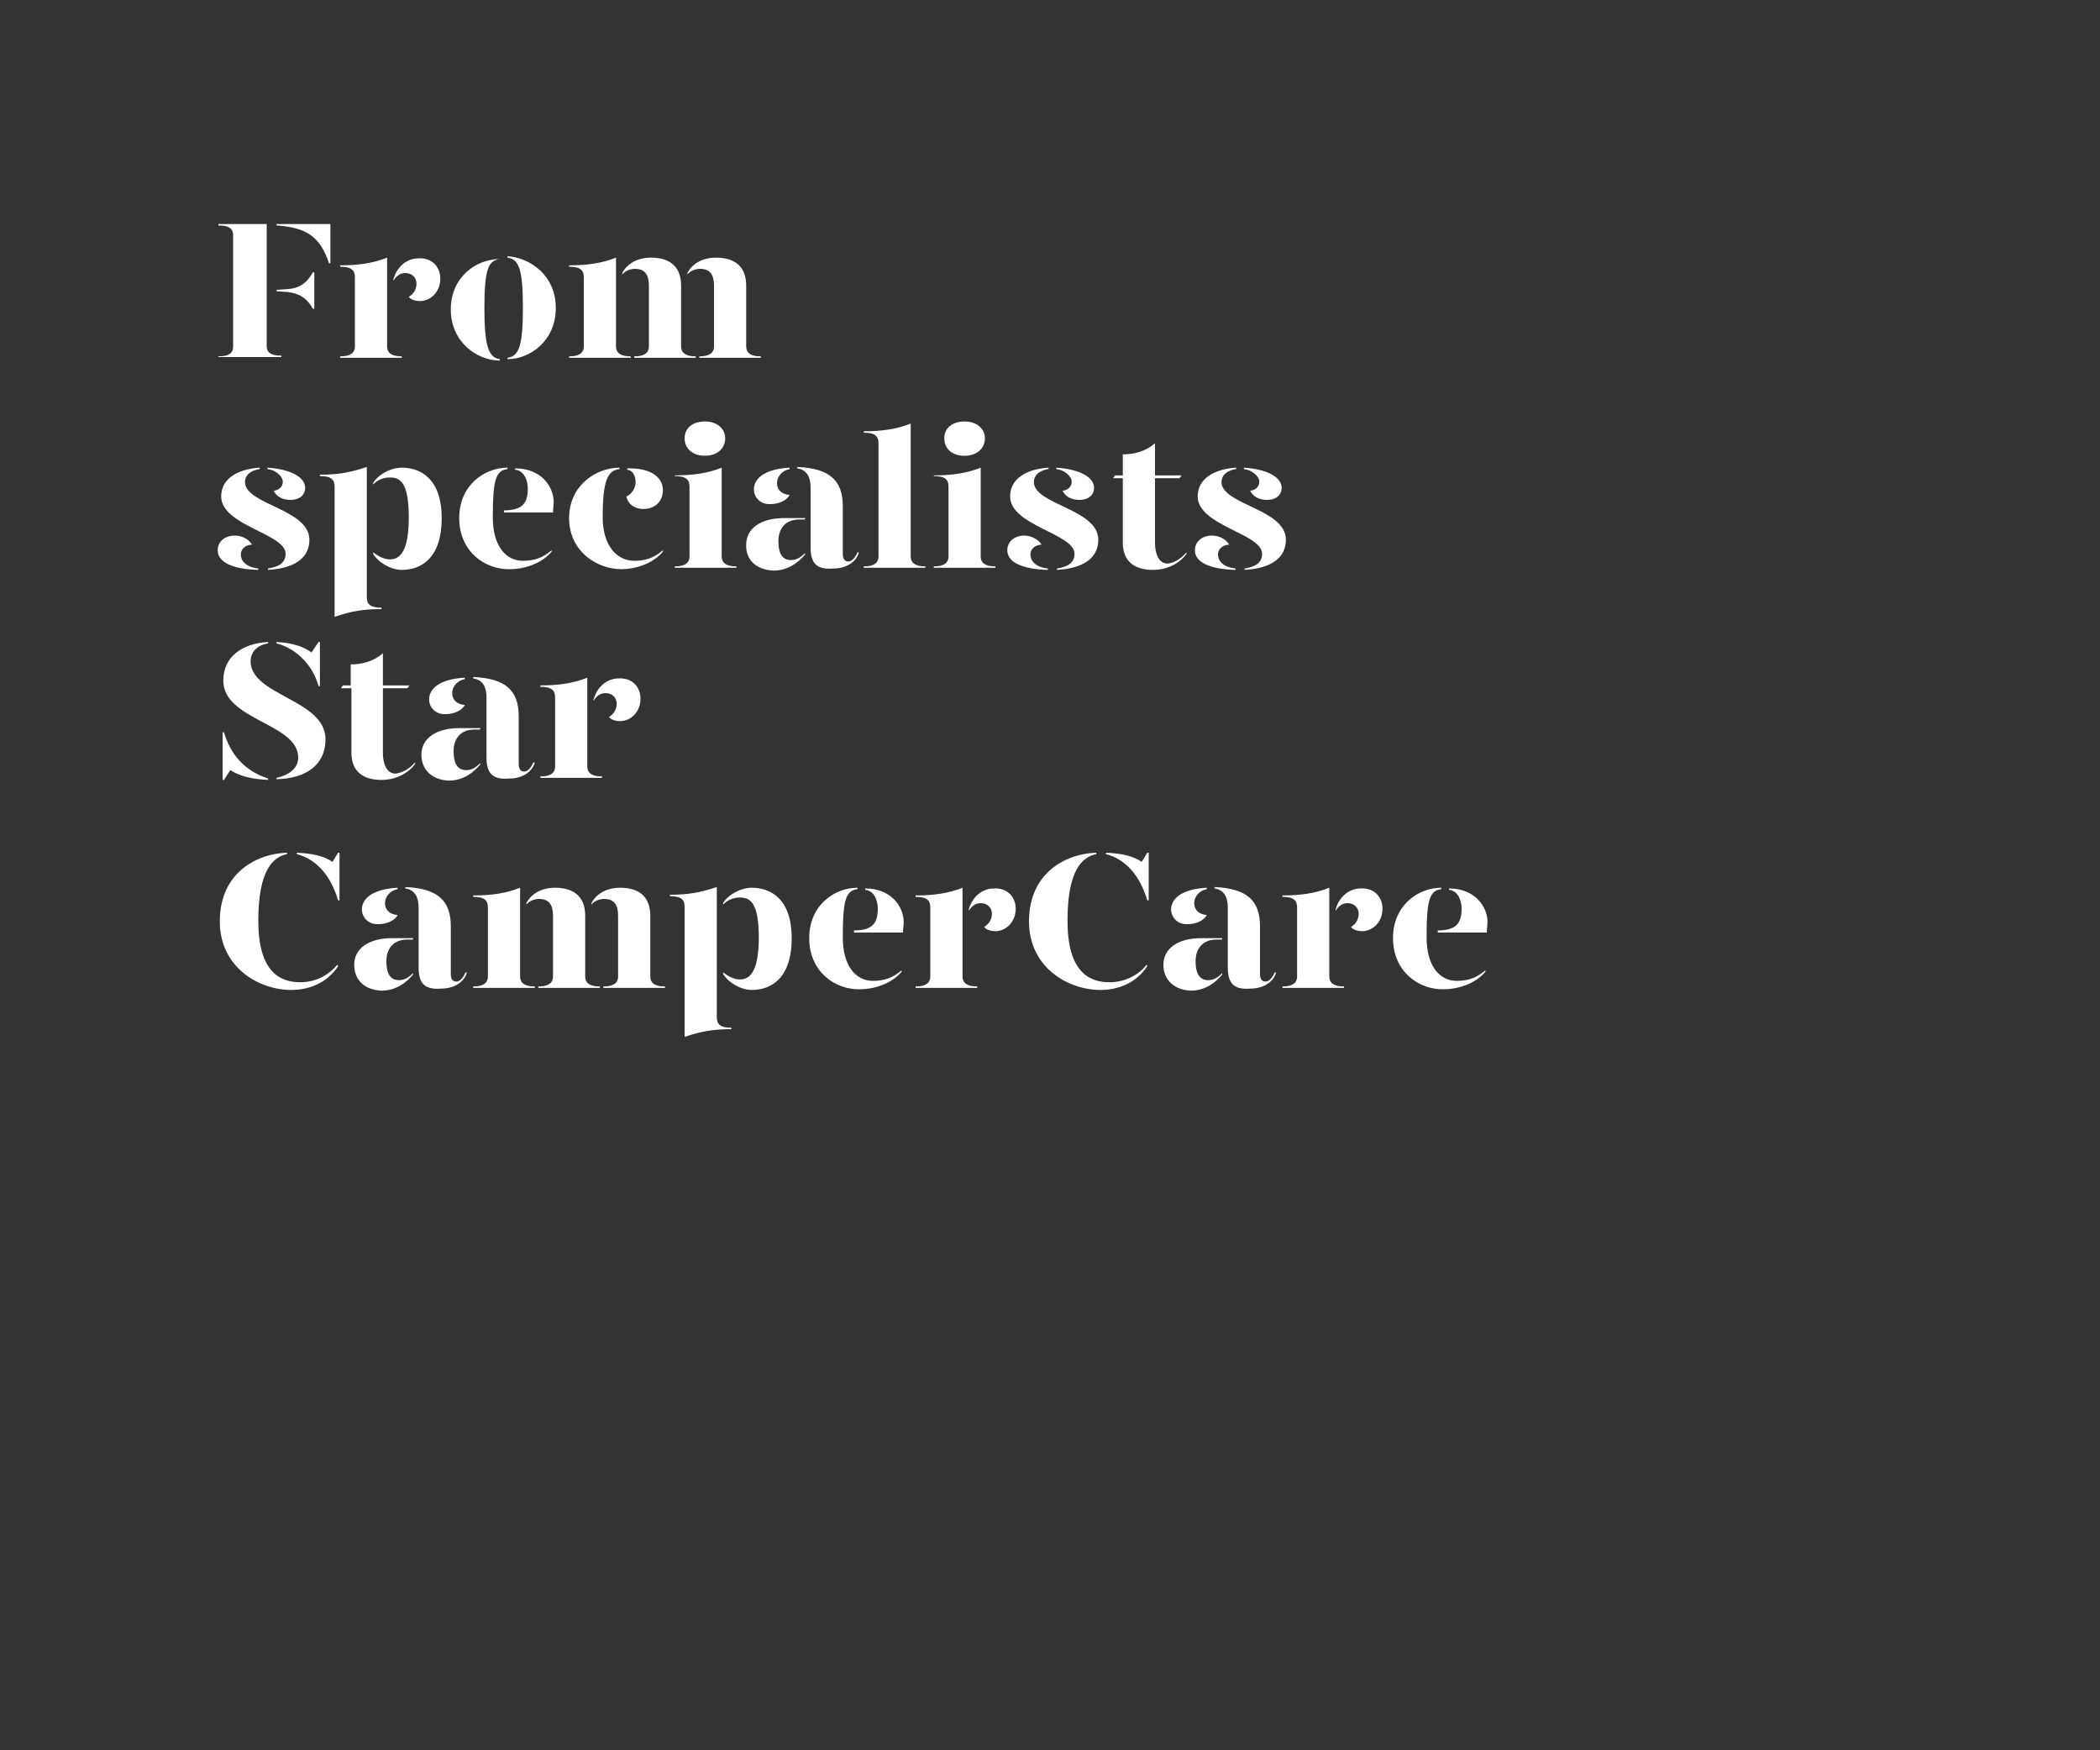 <?xml version="1.0" encoding="utf-8"?>
<!-- Generator: Adobe Illustrator 24.0.3, SVG Export Plug-In . SVG Version: 6.00 Build 0)  -->
<svg version="1.1" id="Layer_1" xmlns="http://www.w3.org/2000/svg" xmlns:xlink="http://www.w3.org/1999/xlink" x="0px" y="0px"
	 viewBox="0 0 300 250" style="enable-background:new 0 0 300 250;" xml:space="preserve">
<rect x="0" y="0" width="300" height="250" fill="#333333" stroke="none"/>
<style type="text/css">
	.st0{enable-background:new    ;}
	.st1{fill:#FFFFFF;}
	.st2{fill:none;}
</style>
<title>Artboard 1</title>
<g class="st0">
	<path class="st1" d="M31.2,50.9c1.7,0,2.1-0.6,2.1-1.4V33.6c0-0.8-0.4-1.4-2.1-1.4V32h6.9v17.4c0,0.8,0.4,1.4,2.1,1.4v0.2h-9V50.9z
		 M39.5,32.2V32h7.7v5.6h-0.2C45.7,33.7,43.7,32.5,39.5,32.2z M41,41.7l-1.5-0.1v-0.2l1.5-0.1c1.7-0.1,2.8-0.8,3.7-2.4h0.2v5.2h-0.2
		C43.8,42.5,42.7,41.9,41,41.7z"/>
</g>
<g class="st0">
	<path class="st1" d="M55.3,49.5c0,0.7,0.4,1.4,2.1,1.4v0.2h-8.8v-0.2c1.7,0,2.1-0.7,2.1-1.4v-9.9c0-1-0.5-1.5-2.1-1.5v-0.2
		c2.6,0,4.7-0.3,6.7-1.1V49.5z M62.9,39.8c0,1.9-1.4,3.2-2.9,3.2c-0.7,0-1.3-0.2-1.6-0.6c0.5-0.3,1.1-0.9,1.1-1.9
		c0-0.8-0.6-1.5-1.6-1.5c-0.7,0-1.3,0.4-1.7,1.1v-0.2c0.5-1.8,1.9-3,3.6-3C61.8,36.8,62.9,38.2,62.9,39.8z"/>
</g>
<g class="st0">
	<path class="st1" d="M71.4,37c-1.7,0.2-2.2,1.6-2.2,7.1c0,5.3,0.6,7,2.2,7.2v0.2c-3.2,0-7-2.6-7-7.3s3.7-7.2,7-7.2V37z M79.4,44
		c0,4.7-3.7,7.3-6.9,7.3v-0.2c1.7-0.2,2.2-1.9,2.2-7.2c0-5.5-0.6-6.9-2.2-7.1v-0.2C75.7,36.8,79.4,39.3,79.4,44z"/>
	<path class="st1" d="M88,49.5c0,0.7,0.4,1.4,2.1,1.4v0.2h-8.8v-0.2c1.7,0,2.1-0.7,2.1-1.4v-9.9c0-1-0.5-1.5-2.1-1.5v-0.2
		c2.6,0,4.7-0.3,6.7-1.1V49.5z M97.3,40.8v8.7c0,0.7,0.4,1.4,2.1,1.4v0.2h-8.8v-0.2c1.7,0,2.1-0.7,2.1-1.4v-8.7c0-1.6-0.6-2.4-2-2.4
		c-0.8,0-1.5,0.4-1.8,0.8V39c0.6-1.2,2-2.2,4.1-2.2C95.6,36.8,97.3,38,97.3,40.8z M106.6,40.8v8.7c0,0.7,0.4,1.4,2.1,1.4v0.2h-8.8
		v-0.2c1.7,0,2.1-0.7,2.1-1.4v-8.7c0-1.6-0.6-2.4-2-2.4c-0.8,0-1.5,0.4-1.8,0.8V39c0.6-1.2,2-2.2,4.1-2.2
		C104.9,36.8,106.6,38,106.6,40.8z"/>
</g>
<g class="st0">
	<path class="st1" d="M36,77.8c-0.9,0-1.6,0.6-1.6,1.4c0,0.8,0.6,1.8,2.5,2v0.2c-3.7-0.1-5.8-1.1-5.8-2.8c0-1.3,1.1-2.1,2.4-2.1
		C34.7,76.5,35.6,77.1,36,77.8z M37,67c-1,0.2-2,0.7-2,1.9c0.1,3.2,9.2,3.8,9.2,8.2c0,2.7-2.3,4.1-5.9,4.3v-0.2
		c1.2-0.2,2.5-0.6,2.5-2.1c0-2.9-9.2-4-9.2-8.2c0-2.5,2.3-3.9,5.5-4.1V67z M43.6,69.7c0,0.9-0.7,1.7-2.1,1.7c-1.2,0-2-0.5-2.4-1.3
		c0.8-0.1,1.3-0.6,1.3-1.3c0-0.8-1.1-1.7-2.2-1.8v-0.2C41.4,67,43.6,68.1,43.6,69.7z"/>
	<path class="st1" d="M52.4,85.3c0,1,0.5,1.5,2.1,1.5V87c-2.6,0-4.3,0.3-6.7,1.1V69.5c0-1-0.5-1.5-2.1-1.5v-0.2
		c2.6,0,4.3-0.3,6.7-1.1V85.3z M63.1,74c0,5.9-3.1,7.4-5.7,7.4c-1.6,0-3.4-1.1-4.1-2.3v-0.2c0.7,0.5,1.5,1,2.4,1
		c1.3,0,2.7-0.9,2.7-6c0-5.1-1.3-5.7-2.7-5.7c-0.9,0-1.7,0.3-2.4,1V69c0.7-1.2,2.5-2.2,4.1-2.2C60.1,66.8,63.1,68.4,63.1,74z"/>
	<path class="st1" d="M65.6,74c0-4.7,3.6-7.2,6.9-7.2V67c-1.7,0.2-2.1,1.6-2.1,6.9c0,4,1.8,6.2,4.3,6.2c1.6,0,2.8-0.4,4.1-1.5v0.2
		c-1.5,1.8-4.1,2.5-5.9,2.5C69.2,81.4,65.6,78.7,65.6,74z M71.9,72.9c2.5,0,3.5-0.8,3.5-3.1c0-1.3-0.6-2.6-1.8-2.7v-0.2
		c3.7,0,5.5,2.6,5.5,4.8c0,0.4-0.1,1-0.1,1.5h-7V72.9z"/>
	<path class="st1" d="M88.5,67c-1.7,0.2-2.4,1.6-2.4,6.9c0,4,2,6.2,4.5,6.2c1.6,0,2.8-0.4,4.1-1.5v0.2c-1.5,1.8-4.1,2.5-5.9,2.5
		c-3.6,0-7.5-2.6-7.5-7.3s3.9-7.2,7.2-7.2V67z M94.7,70c0,1.5-1,2.7-2.8,2.7c-1.4,0-2.3-0.9-2.4-1.8c0.8-0.3,1.3-1.3,1.3-2
		c0-0.6-0.2-1.7-1.2-1.8v-0.2C93.3,66.8,94.7,68.4,94.7,70z"/>
	<path class="st1" d="M96.4,67.9c2.6,0,4.7-0.3,6.7-1.1v12.7c0,0.7,0.4,1.4,2.1,1.4v0.2h-8.8v-0.2c1.7,0,2.1-0.7,2.1-1.4v-10
		c0-1-0.5-1.5-2.1-1.5V67.9z M97.8,62.6c0-1.5,1.2-2.4,2.9-2.4c1.7,0,2.9,1,2.9,2.4c0,1.5-1.2,2.5-2.9,2.5
		C99,65.1,97.8,64.1,97.8,62.6z"/>
	<path class="st1" d="M106.6,77.8c0-2.4,2.2-3.8,5.4-3.8h3v0.2h-0.8c-2,0-3,1.3-3,3.1c0,1.5,0.4,2.7,1.8,2.7c0.8,0,1.4-0.4,2-1v0.2
		c-0.9,1.1-2.4,2.3-4.5,2.3C108.1,81.4,106.5,80,106.6,77.8z M107.7,69.9c0-1.4,1.3-2.9,5.1-3.1V67c-1.1,0.2-1.8,1.1-1.8,2
		c0,1,0.7,1.6,1.8,1.7c-0.4,0.8-1.6,1.3-2.7,1.3C108.6,72.1,107.7,71,107.7,69.9z M115.8,78.2v-8.6c0-1.4-0.5-2.5-1.9-2.7v-0.2
		c4.6,0.2,6.5,1.9,6.5,5.6v6.8c0,0.8,0.3,1.1,0.8,1.1c0.4,0,0.9-0.4,1.3-1.3h0.2c-0.4,1.5-2,2.3-3.6,2.3
		C116.8,81.4,115.8,80.6,115.8,78.2z"/>
	<path class="st1" d="M123.4,61.6c2.6,0,4.7-0.3,6.7-1.1v19c0,0.7,0.4,1.4,2.1,1.4v0.2h-8.8v-0.2c1.7,0,2.1-0.7,2.1-1.4V63.3
		c0-1-0.5-1.5-2.1-1.5V61.6z"/>
	<path class="st1" d="M133.4,67.9c2.6,0,4.7-0.3,6.7-1.1v12.7c0,0.7,0.4,1.4,2.1,1.4v0.2h-8.8v-0.2c1.7,0,2.1-0.7,2.1-1.4v-10
		c0-1-0.5-1.5-2.1-1.5V67.9z M134.9,62.6c0-1.5,1.2-2.4,2.9-2.4c1.7,0,2.9,1,2.9,2.4c0,1.5-1.2,2.5-2.9,2.5
		C136,65.1,134.9,64.1,134.9,62.6z"/>
	<path class="st1" d="M148.8,77.8c-0.9,0-1.6,0.6-1.6,1.4c0,0.8,0.6,1.8,2.5,2v0.2c-3.7-0.1-5.8-1.1-5.8-2.8c0-1.3,1.1-2.1,2.4-2.1
		C147.4,76.5,148.4,77.1,148.8,77.8z M149.7,67c-1,0.2-2,0.7-2,1.9c0.1,3.2,9.2,3.8,9.2,8.2c0,2.7-2.3,4.1-5.9,4.3v-0.2
		c1.2-0.2,2.5-0.6,2.5-2.1c0-2.9-9.2-4-9.2-8.2c0-2.5,2.3-3.9,5.5-4.1V67z M156.3,69.7c0,0.9-0.7,1.7-2.1,1.7c-1.2,0-2-0.5-2.4-1.3
		c0.8-0.1,1.3-0.6,1.3-1.3c0-0.8-1.1-1.7-2.2-1.8v-0.2C154.1,67,156.3,68.1,156.3,69.7z"/>
	<path class="st1" d="M169.5,78.9v0.2c-0.9,1.3-2.7,2.3-4.8,2.3c-2.5,0-4.3-1.1-4.3-3.9v-9.2H159l0.3-0.4h1.1v-3
		c1.7,0,3.4-0.5,4.6-1.6v4.6h3.8l-0.3,0.4H165v9.3c0,1.4,0.5,2.9,1.8,2.9C167.7,80.4,168.6,79.9,169.5,78.9z"/>
	<path class="st1" d="M175.6,77.8c-0.9,0-1.6,0.6-1.6,1.4c0,0.8,0.6,1.8,2.5,2v0.2c-3.7-0.1-5.8-1.1-5.8-2.8c0-1.3,1.1-2.1,2.4-2.1
		C174.3,76.5,175.2,77.1,175.6,77.8z M176.5,67c-1,0.2-2,0.7-2,1.9c0.1,3.2,9.2,3.8,9.2,8.2c0,2.7-2.3,4.1-5.9,4.3v-0.2
		c1.2-0.2,2.5-0.6,2.5-2.1c0-2.9-9.2-4-9.2-8.2c0-2.5,2.3-3.9,5.5-4.1V67z M183.1,69.7c0,0.9-0.7,1.7-2.1,1.7c-1.2,0-2-0.5-2.4-1.3
		c0.8-0.1,1.3-0.6,1.3-1.3c0-0.8-1.1-1.7-2.2-1.8v-0.2C180.9,67,183.1,68.1,183.1,69.7z"/>
</g>
<g class="st0">
	<path class="st1" d="M38.3,111.2v0.2c-2.2-0.1-4-0.5-5.4-1.4l-0.9,1.4h-0.2v-6.8H32C32.9,107.7,34.9,110.1,38.3,111.2z M46.5,105.6
		c0,3.6-2.7,5.6-7,5.7v-0.2c1.5-0.3,3.1-1.2,3.1-2.9c0-4.9-10.7-5.3-10.7-11c0-3.4,2.7-5.3,6.4-5.5v0.2c-1.3,0.2-2.5,1-2.5,2.6
		C35.9,99.4,46.5,99.9,46.5,105.6z M39.5,91.9v-0.2c2.1,0.1,3.8,0.6,5,1.5l1-1.5h0.2V98h-0.2C44.7,95,42.3,92.6,39.5,91.9z"/>
</g>
<g class="st0">
	<path class="st1" d="M59.3,108.9v0.2c-0.9,1.3-2.7,2.3-4.8,2.3c-2.5,0-4.3-1.1-4.3-3.9v-9.2h-1.5l0.3-0.4h1.1v-3
		c1.7,0,3.4-0.5,4.6-1.6v4.6h3.8l-0.3,0.4h-3.5v9.3c0,1.4,0.5,2.9,1.8,2.9C57.4,110.4,58.4,109.9,59.3,108.9z"/>
	<path class="st1" d="M60.2,107.8c0-2.4,2.2-3.8,5.4-3.8h3v0.2h-0.8c-2,0-3,1.3-3,3.1c0,1.5,0.4,2.7,1.8,2.7c0.8,0,1.4-0.4,2-1v0.2
		c-0.9,1.1-2.4,2.3-4.5,2.3C61.8,111.4,60.2,110,60.2,107.8z M61.3,99.9c0-1.4,1.3-2.9,5.1-3.1V97c-1.1,0.2-1.8,1.1-1.8,2
		c0,1,0.7,1.6,1.8,1.7c-0.4,0.8-1.6,1.3-2.7,1.3C62.2,102.1,61.3,101,61.3,99.9z M69.5,108.2v-8.6c0-1.4-0.5-2.5-1.9-2.7v-0.2
		c4.6,0.2,6.5,1.9,6.5,5.6v6.8c0,0.8,0.3,1.1,0.8,1.1c0.4,0,0.9-0.4,1.3-1.3h0.2c-0.4,1.5-2,2.3-3.6,2.3
		C70.5,111.4,69.5,110.6,69.5,108.2z"/>
</g>
<g class="st0">
	<path class="st1" d="M83.9,109.5c0,0.7,0.4,1.4,2.1,1.4v0.2h-8.8v-0.2c1.7,0,2.1-0.7,2.1-1.4v-9.9c0-1-0.5-1.5-2.1-1.5v-0.2
		c2.6,0,4.7-0.3,6.7-1.1V109.5z M91.5,99.8c0,1.9-1.4,3.2-2.9,3.2c-0.7,0-1.3-0.2-1.6-0.6c0.5-0.3,1.1-0.9,1.1-1.9
		c0-0.8-0.6-1.5-1.6-1.5c-0.7,0-1.3,0.4-1.7,1.1v-0.2c0.5-1.8,1.9-3,3.6-3C90.4,96.8,91.5,98.2,91.5,99.8z"/>
</g>
<g class="st0">
	<path class="st1" d="M48.2,137.8l0.1,0.2c-1.5,2.3-4,3.4-6.7,3.4c-4.6,0-10.2-3.2-10.2-9.8c0-7.1,5.5-9.7,9.6-9.8v0.2
		c-2,0.4-4.1,2.3-4.1,9.5c0,7.1,2.9,8.8,6,8.8C45.4,140.3,47.2,139,48.2,137.8z M48.5,121.8v6.8h-0.2c-1.1-3.7-3.2-5.9-5.9-6.6v-0.2
		c2.4,0.1,3.9,0.5,5.1,1.3l0.8-1.3H48.5z"/>
	<path class="st1" d="M50.6,137.8c0-2.4,2.2-3.8,5.4-3.8h3v0.2h-0.8c-2,0-3,1.3-3,3.1c0,1.5,0.4,2.7,1.8,2.7c0.8,0,1.4-0.4,2-1v0.2
		c-0.9,1.1-2.4,2.3-4.5,2.3C52.1,141.4,50.6,140,50.6,137.8z M51.7,129.9c0-1.4,1.3-2.9,5.1-3.1v0.2c-1.1,0.2-1.8,1.1-1.8,2
		c0,1,0.7,1.6,1.8,1.7c-0.4,0.8-1.6,1.3-2.7,1.3C52.6,132.1,51.7,131,51.7,129.9z M59.8,138.2v-8.6c0-1.4-0.5-2.5-1.9-2.7v-0.2
		c4.6,0.2,6.5,1.9,6.5,5.6v6.8c0,0.8,0.3,1.1,0.8,1.1c0.4,0,0.9-0.4,1.3-1.3h0.2c-0.4,1.5-2,2.3-3.6,2.3
		C60.8,141.4,59.8,140.6,59.8,138.2z"/>
	<path class="st1" d="M74.3,139.5c0,0.7,0.4,1.4,2.1,1.4v0.2h-8.8v-0.2c1.7,0,2.1-0.7,2.1-1.4v-9.9c0-1-0.5-1.5-2.1-1.5v-0.2
		c2.6,0,4.7-0.3,6.7-1.1V139.5z M83.6,130.8v8.7c0,0.7,0.4,1.4,2.1,1.4v0.2h-8.8v-0.2c1.7,0,2.1-0.7,2.1-1.4v-8.7
		c0-1.6-0.6-2.4-2-2.4c-0.8,0-1.5,0.4-1.8,0.8V129c0.6-1.2,2-2.2,4.1-2.2C81.9,126.8,83.6,128,83.6,130.8z M92.9,130.8v8.7
		c0,0.7,0.4,1.4,2.1,1.4v0.2h-8.8v-0.2c1.7,0,2.1-0.7,2.1-1.4v-8.7c0-1.6-0.6-2.4-2-2.4c-0.8,0-1.5,0.4-1.8,0.8V129
		c0.6-1.2,2-2.2,4.1-2.2C91.2,126.8,92.9,128,92.9,130.8z"/>
	<path class="st1" d="M102.4,145.3c0,1,0.5,1.5,2.1,1.5v0.2c-2.6,0-4.3,0.3-6.7,1.1v-18.6c0-1-0.5-1.5-2.1-1.5v-0.2
		c2.6,0,4.3-0.3,6.7-1.1V145.3z M113.1,134c0,5.9-3.1,7.4-5.7,7.4c-1.6,0-3.4-1.1-4.1-2.3v-0.2c0.7,0.5,1.5,1,2.4,1
		c1.3,0,2.7-0.9,2.7-6c0-5.1-1.3-5.7-2.7-5.7c-0.9,0-1.7,0.3-2.4,1V129c0.7-1.2,2.5-2.2,4.1-2.2C110.1,126.8,113.1,128.4,113.1,134z
		"/>
	<path class="st1" d="M115.6,134c0-4.7,3.6-7.2,6.9-7.2v0.2c-1.7,0.2-2.1,1.6-2.1,6.9c0,4,1.8,6.2,4.3,6.2c1.6,0,2.8-0.4,4.1-1.5
		v0.2c-1.5,1.8-4.1,2.5-5.9,2.5C119.2,141.4,115.6,138.7,115.6,134z M121.9,132.9c2.5,0,3.5-0.8,3.5-3.1c0-1.3-0.6-2.6-1.8-2.7v-0.2
		c3.7,0,5.5,2.6,5.5,4.8c0,0.4-0.1,1-0.1,1.5h-7V132.9z"/>
	<path class="st1" d="M137.5,139.5c0,0.7,0.4,1.4,2.1,1.4v0.2h-8.8v-0.2c1.7,0,2.1-0.7,2.1-1.4v-9.9c0-1-0.5-1.5-2.1-1.5v-0.2
		c2.6,0,4.7-0.3,6.7-1.1V139.5z M145.1,129.8c0,1.9-1.4,3.2-2.9,3.2c-0.7,0-1.3-0.2-1.6-0.6c0.5-0.3,1.1-0.9,1.1-1.9
		c0-0.8-0.6-1.5-1.6-1.5c-0.7,0-1.3,0.4-1.7,1.1v-0.2c0.5-1.8,1.9-3,3.6-3C144,126.8,145.1,128.2,145.1,129.8z"/>
	<path class="st1" d="M163.8,137.8l0.1,0.2c-1.5,2.3-4,3.4-6.7,3.4c-4.6,0-10.2-3.2-10.2-9.8c0-7.1,5.5-9.7,9.6-9.8v0.2
		c-2,0.4-4.1,2.3-4.1,9.5c0,7.1,2.9,8.8,6,8.8C161,140.3,162.9,139,163.8,137.8z M164.1,121.8v6.8h-0.2c-1.1-3.7-3.2-5.9-5.9-6.6
		v-0.2c2.4,0.1,3.9,0.5,5.1,1.3l0.8-1.3H164.1z"/>
	<path class="st1" d="M166.2,137.8c0-2.4,2.2-3.8,5.4-3.8h3v0.2h-0.8c-2,0-3,1.3-3,3.1c0,1.5,0.4,2.7,1.8,2.7c0.8,0,1.4-0.4,2-1v0.2
		c-0.9,1.1-2.4,2.3-4.5,2.3C167.8,141.4,166.2,140,166.2,137.8z M167.3,129.9c0-1.4,1.3-2.9,5.1-3.1v0.2c-1.1,0.2-1.8,1.1-1.8,2
		c0,1,0.7,1.6,1.8,1.7c-0.4,0.8-1.6,1.3-2.7,1.3C168.2,132.1,167.3,131,167.3,129.9z M175.4,138.2v-8.6c0-1.4-0.5-2.5-1.9-2.7v-0.2
		c4.6,0.2,6.5,1.9,6.5,5.6v6.8c0,0.8,0.3,1.1,0.8,1.1c0.4,0,0.9-0.4,1.3-1.3h0.2c-0.4,1.5-2,2.3-3.6,2.3
		C176.4,141.4,175.4,140.6,175.4,138.2z"/>
</g>
<g class="st0">
	<path class="st1" d="M189.9,139.5c0,0.7,0.4,1.4,2.1,1.4v0.2h-8.8v-0.2c1.7,0,2.1-0.7,2.1-1.4v-9.9c0-1-0.5-1.5-2.1-1.5v-0.2
		c2.6,0,4.7-0.3,6.7-1.1V139.5z M197.5,129.8c0,1.9-1.4,3.2-2.9,3.2c-0.7,0-1.3-0.2-1.6-0.6c0.5-0.3,1.1-0.9,1.1-1.9
		c0-0.8-0.6-1.5-1.6-1.5c-0.7,0-1.3,0.4-1.7,1.1v-0.2c0.5-1.8,1.9-3,3.6-3C196.4,126.8,197.5,128.2,197.5,129.8z"/>
</g>
<g class="st0">
	<path class="st1" d="M199,134c0-4.7,3.6-7.2,6.9-7.2v0.2c-1.7,0.2-2.1,1.6-2.1,6.9c0,4,1.8,6.2,4.3,6.2c1.6,0,2.8-0.4,4.1-1.5v0.2
		c-1.5,1.8-4.1,2.5-5.9,2.5C202.6,141.4,199,138.7,199,134z M205.3,132.9c2.5,0,3.5-0.8,3.5-3.1c0-1.3-0.6-2.6-1.8-2.7v-0.2
		c3.7,0,5.5,2.6,5.5,4.8c0,0.4-0.1,1-0.1,1.5h-7V132.9z"/>
</g>
<rect y="0" class="st2" width="300" height="250"/>
</svg>
